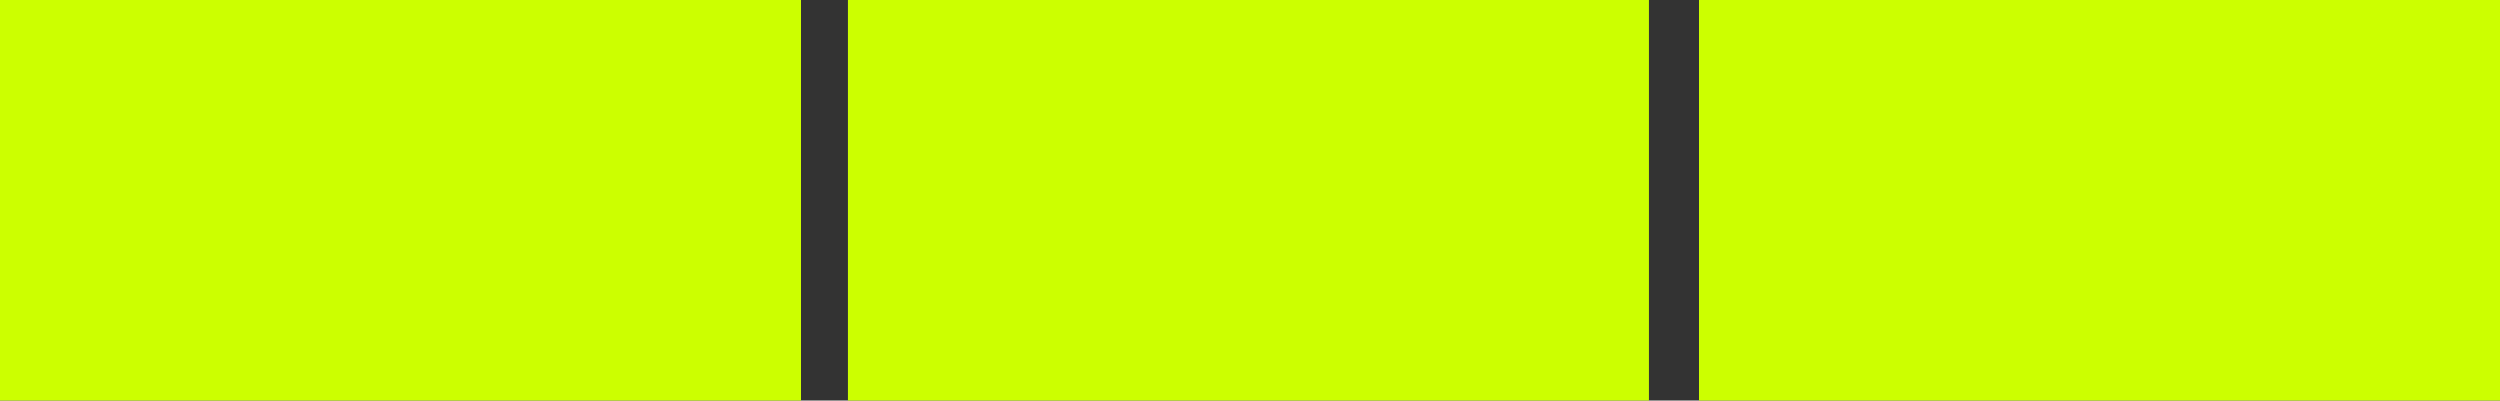 <?xml version="1.0" encoding="UTF-8" standalone="no"?>
<svg xmlns:ffdec="https://www.free-decompiler.com/flash" xmlns:xlink="http://www.w3.org/1999/xlink" ffdec:objectType="shape" height="128.0px" width="799.0px" xmlns="http://www.w3.org/2000/svg">
  <rect width="100%" height="100%" fill="#333333" stroke="none"/>
  <g transform="matrix(1.0, 0.0, 0.0, 1.0, 0.0, 0.0)">
    <path d="M799.0 128.0 L543.0 128.0 543.0 0.0 799.0 0.0 799.0 128.0 M256.0 0.0 L256.0 128.0 0.0 128.0 0.0 0.0 256.0 0.0 M527.0 0.0 L527.0 128.0 271.0 128.0 271.0 0.0 527.0 0.0" fill="#ccff00" fill-rule="evenodd" stroke="none"/>
  </g>
</svg>
